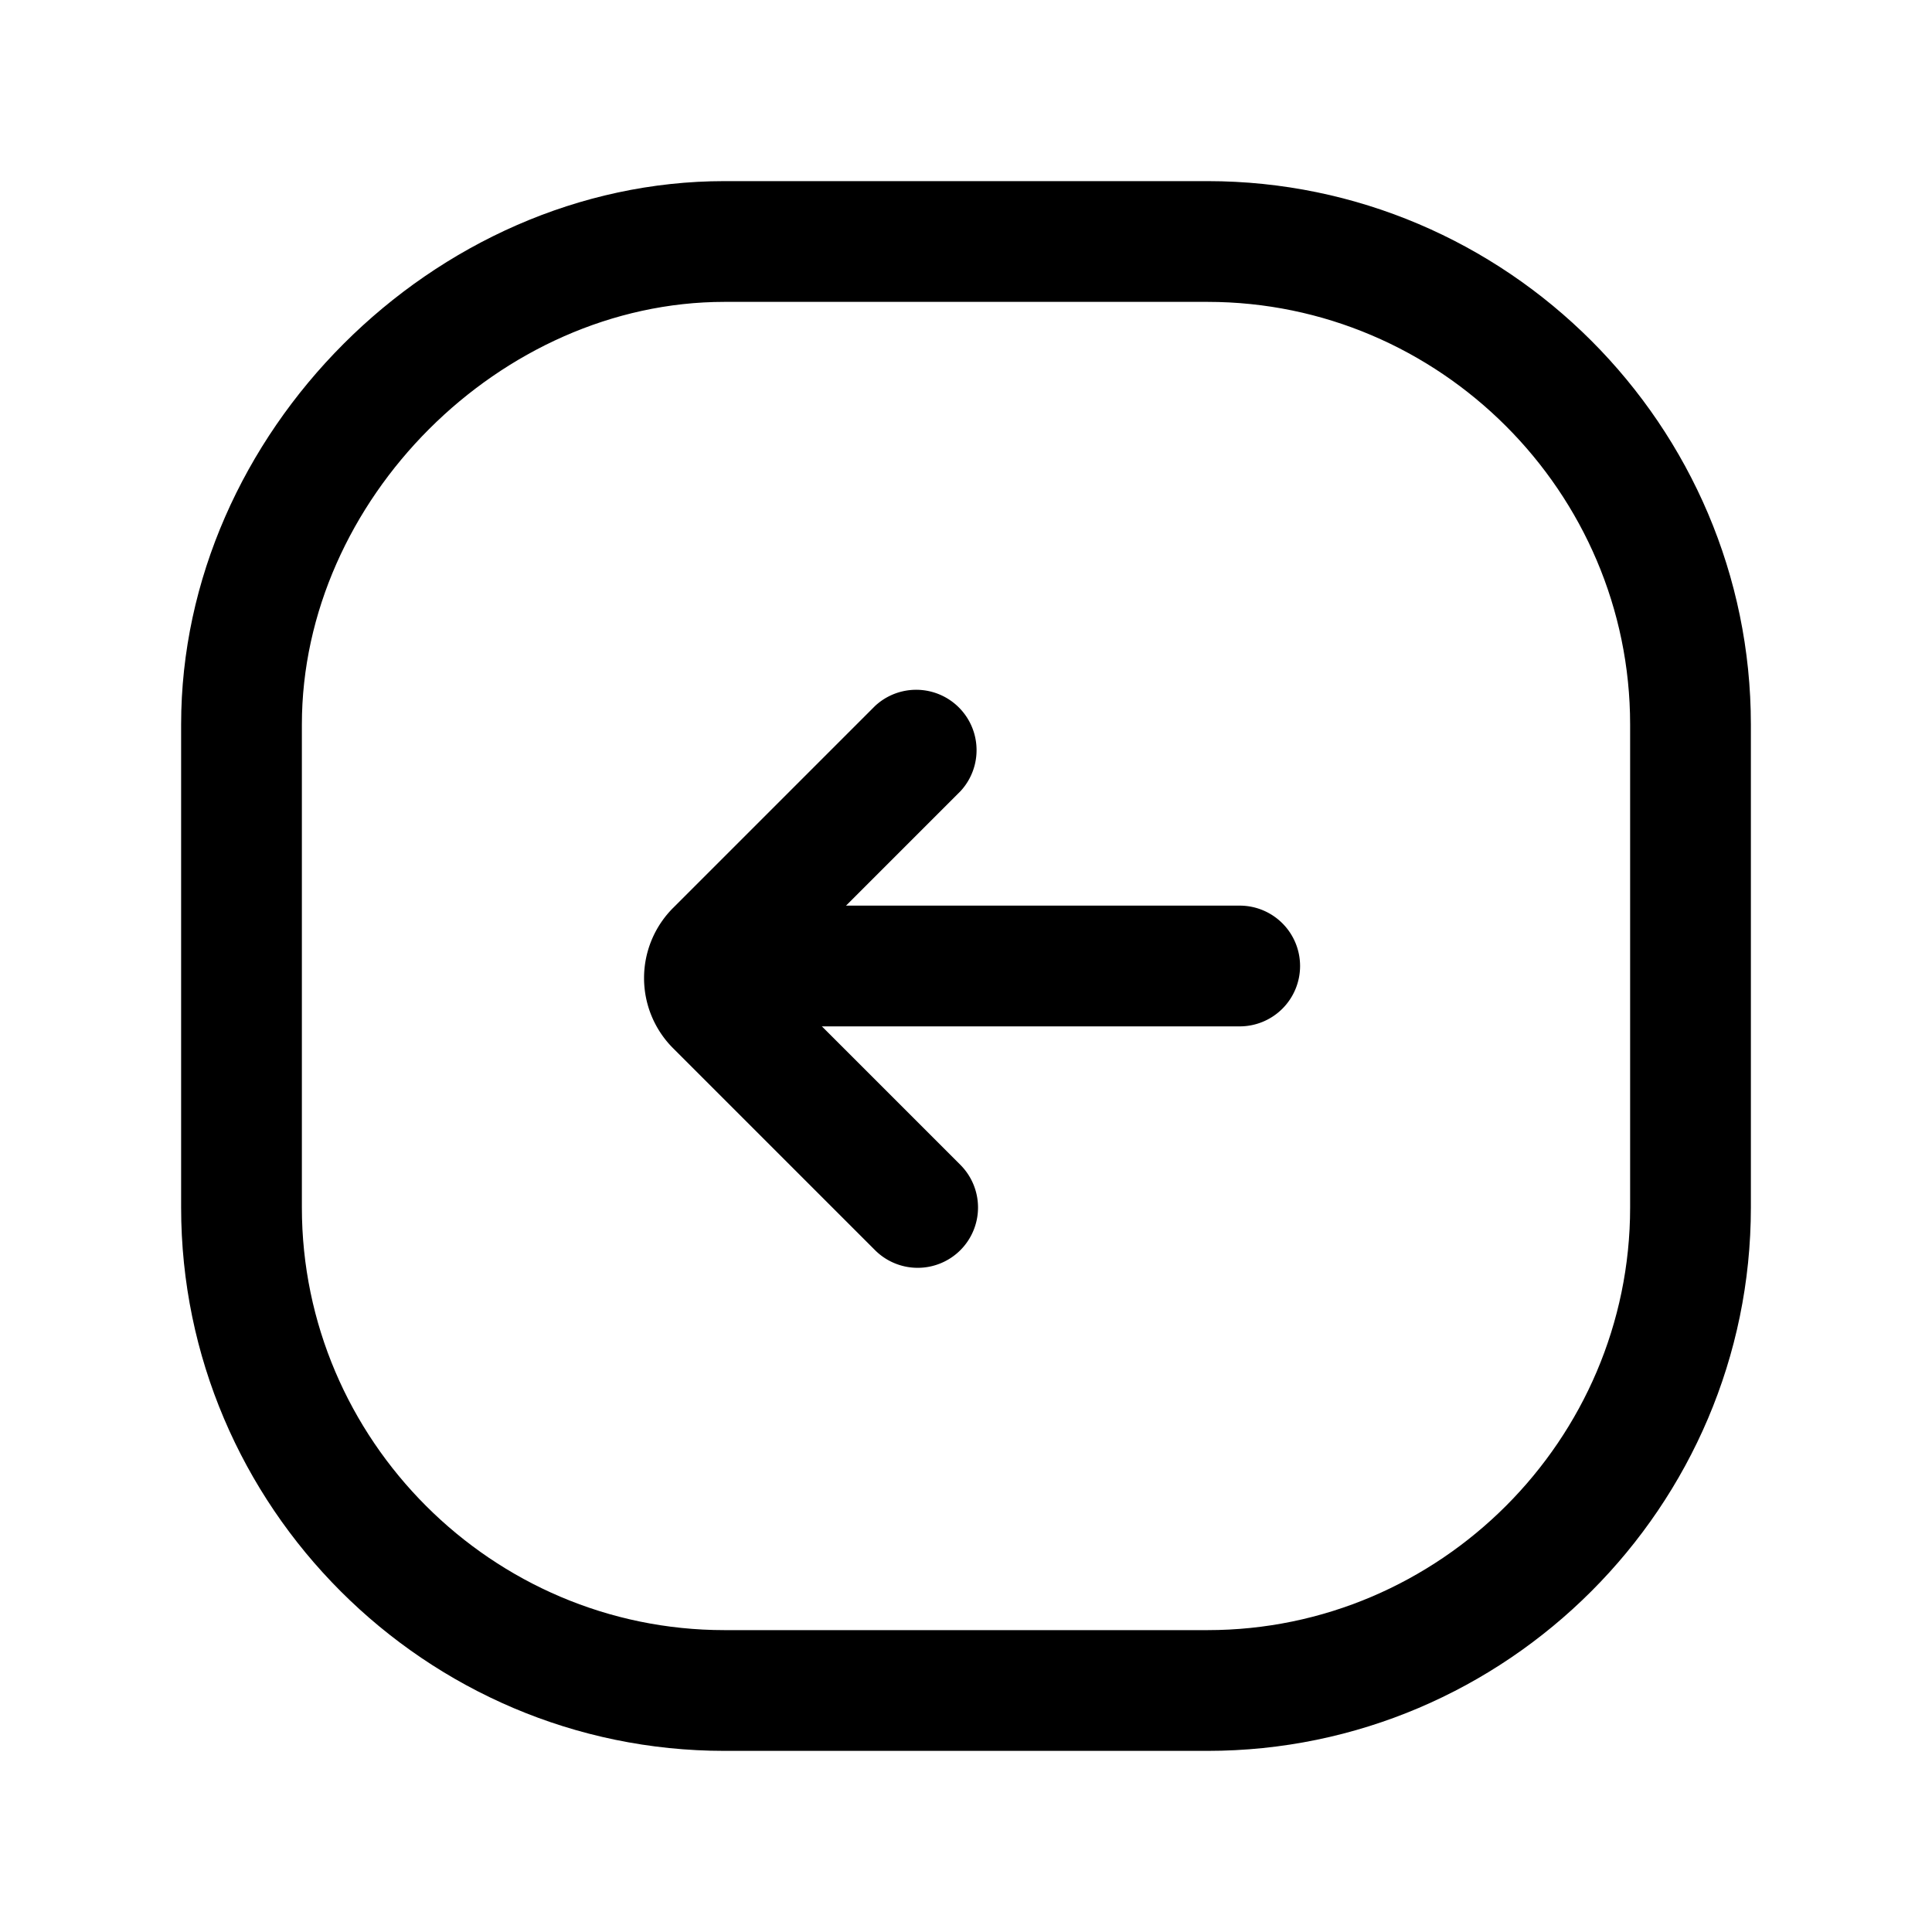 <svg xmlns="http://www.w3.org/2000/svg" fill="none" viewBox="0 0 24 24">
  <path fill="currentColor" fill-rule="evenodd" d="M15 20.25c2.886 0 5.25-2.364 5.25-5.25V9c0-2.886-2.364-5.25-5.25-5.25H9C6.214 3.75 3.75 6.214 3.75 9v6c0 2.886 2.364 5.25 5.25 5.25zM21.75 15c0 3.714-3.036 6.75-6.75 6.75H9c-3.714 0-6.75-3.036-6.75-6.75V9c0-3.614 3.136-6.75 6.75-6.75h6c3.714 0 6.75 3.036 6.75 6.75z" clip-rule="evenodd"/>
  <path fill="currentColor" fill-rule="evenodd" d="M16.15 12a.75.75 0 0 1-.75.75H8.8a.75.75 0 0 1 0-1.5h6.6a.75.75 0 0 1 .75.75" clip-rule="evenodd"/>
  <path fill="currentColor" fill-rule="evenodd" d="M11.93 15.53a.75.75 0 0 1-1.06 0l-2.5-2.5a1.233 1.233 0 0 1 0-1.76l2.5-2.5a.75.75 0 0 1 1.06 1.06l-2.32 2.32 2.32 2.32a.75.75 0 0 1 0 1.06" clip-rule="evenodd"/>
</svg>
